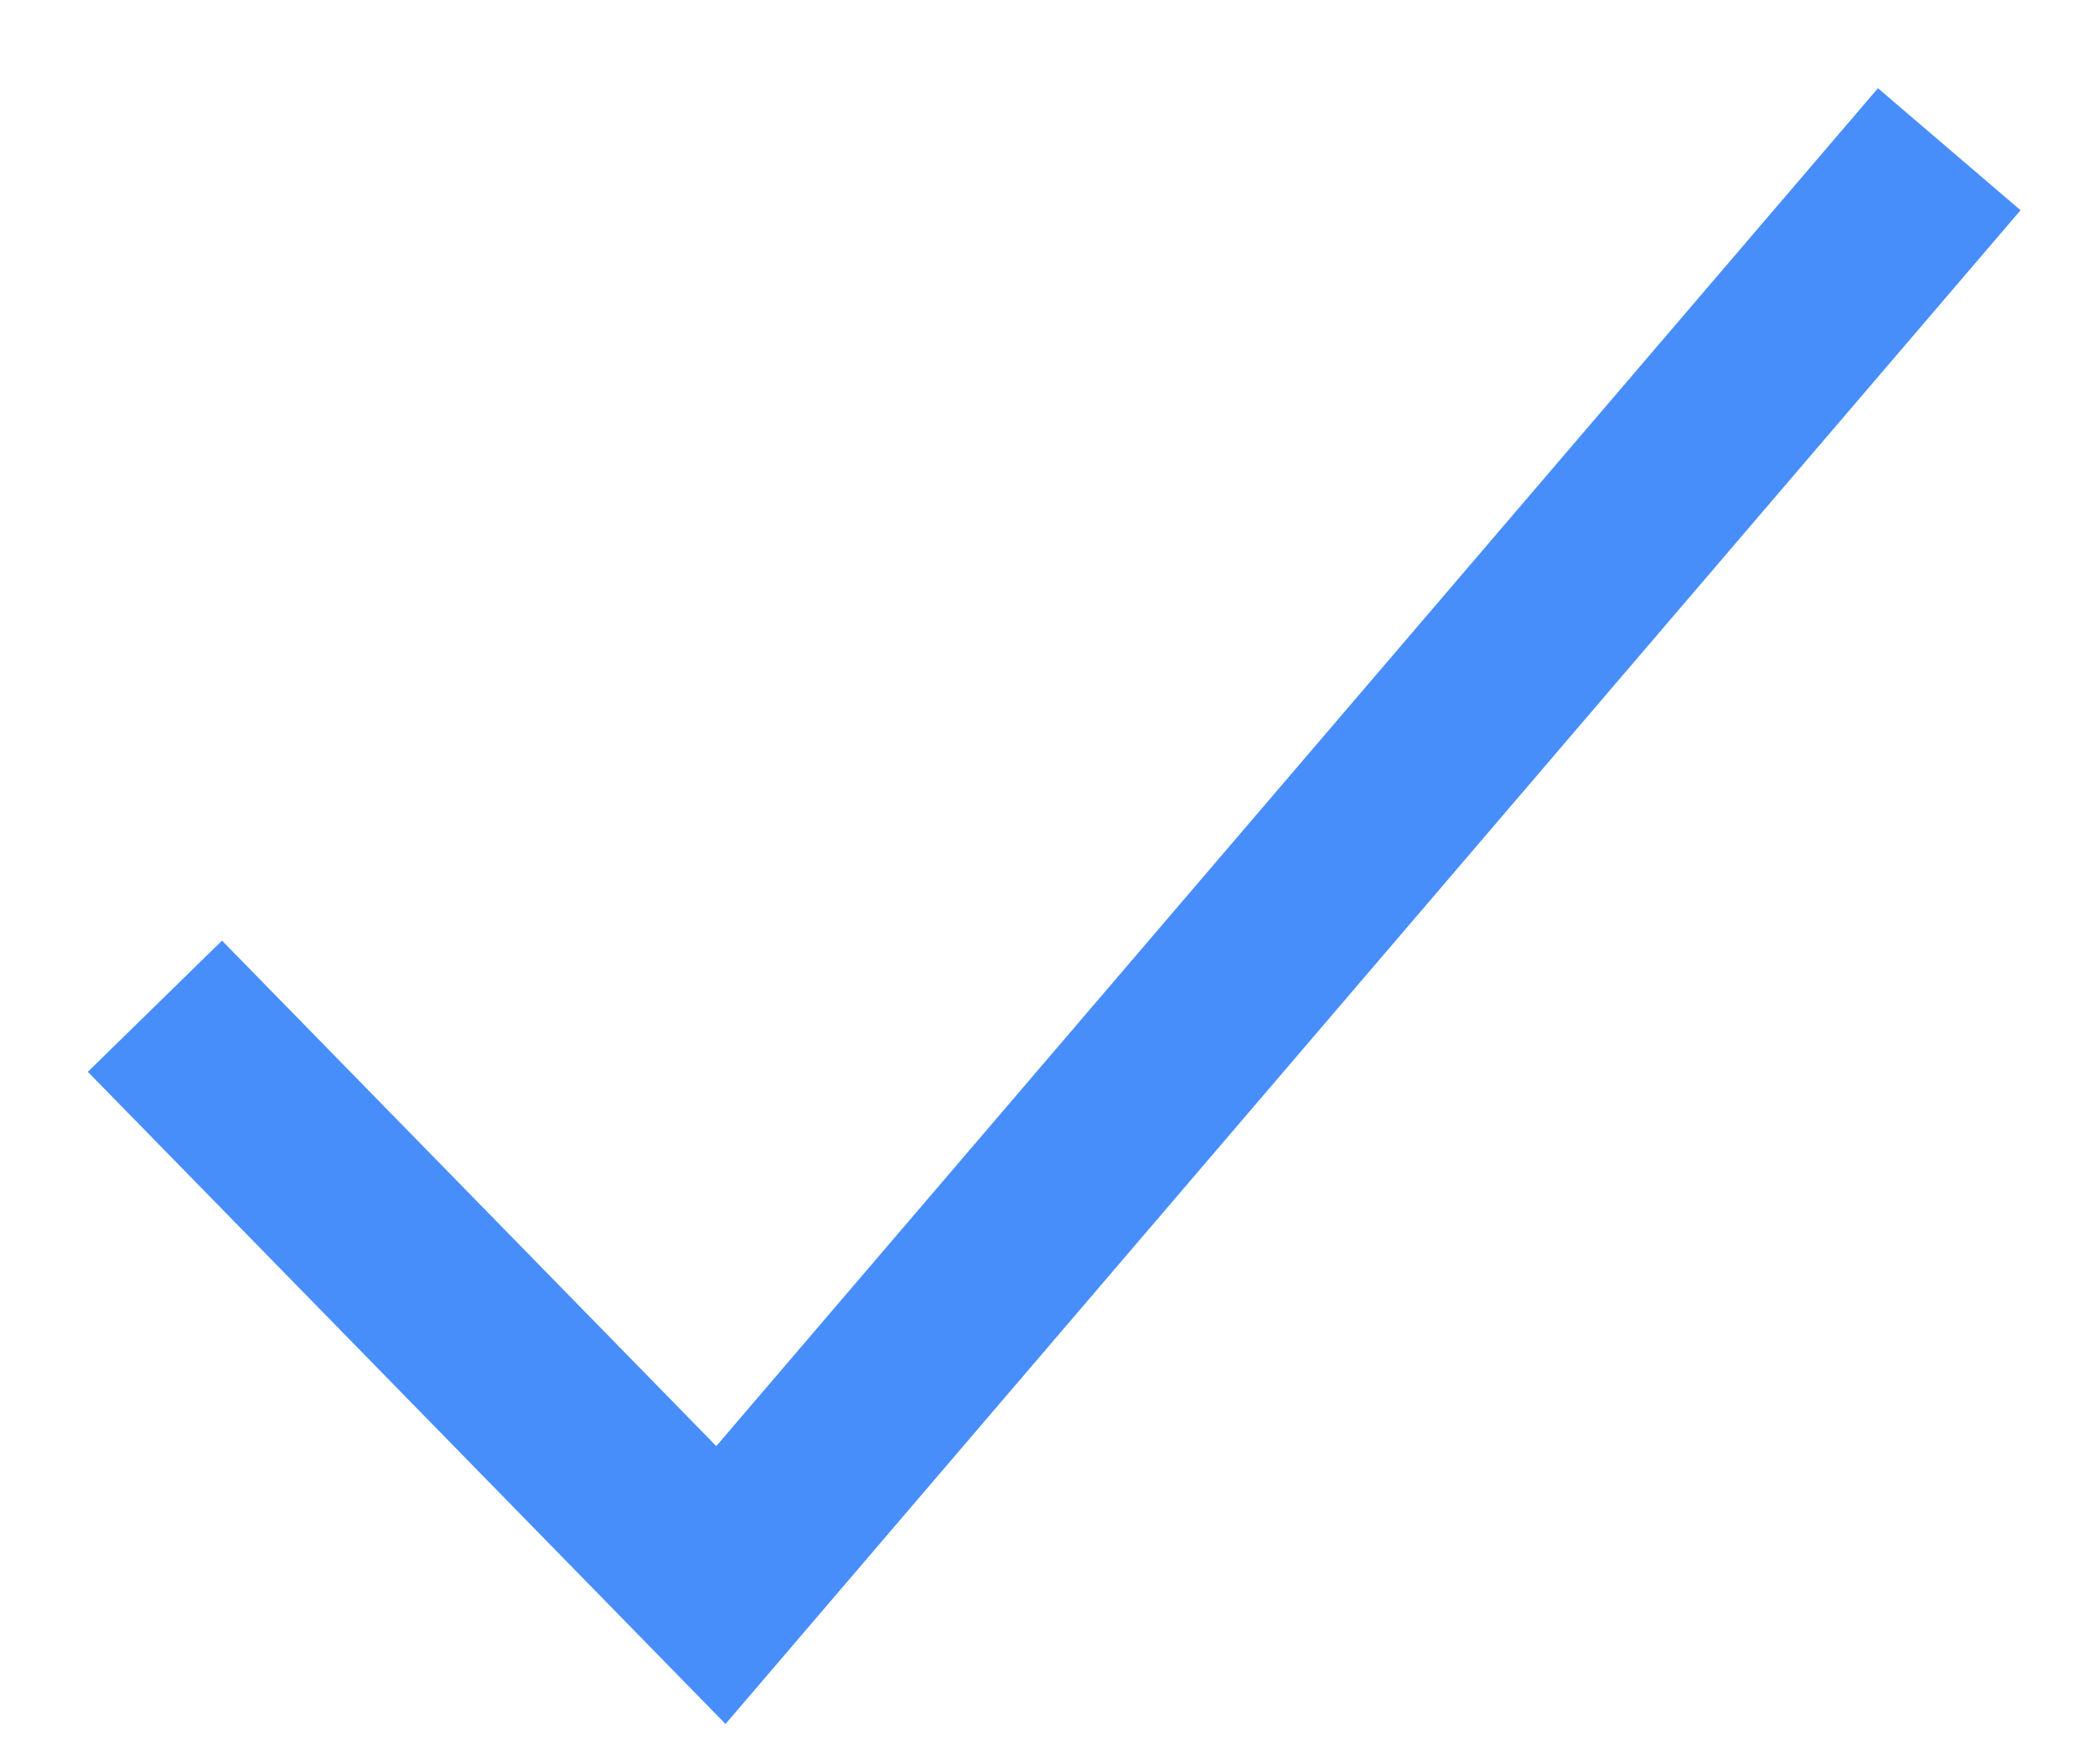 <svg width="19" height="16" viewBox="0 0 19 16" fill="none" xmlns="http://www.w3.org/2000/svg">
<path d="M17.125 2L6.538 14.375L2 9.734" stroke="#488EFB" stroke-width="1.702" stroke-miterlimit="10" stroke-linecap="square"/>
</svg>
